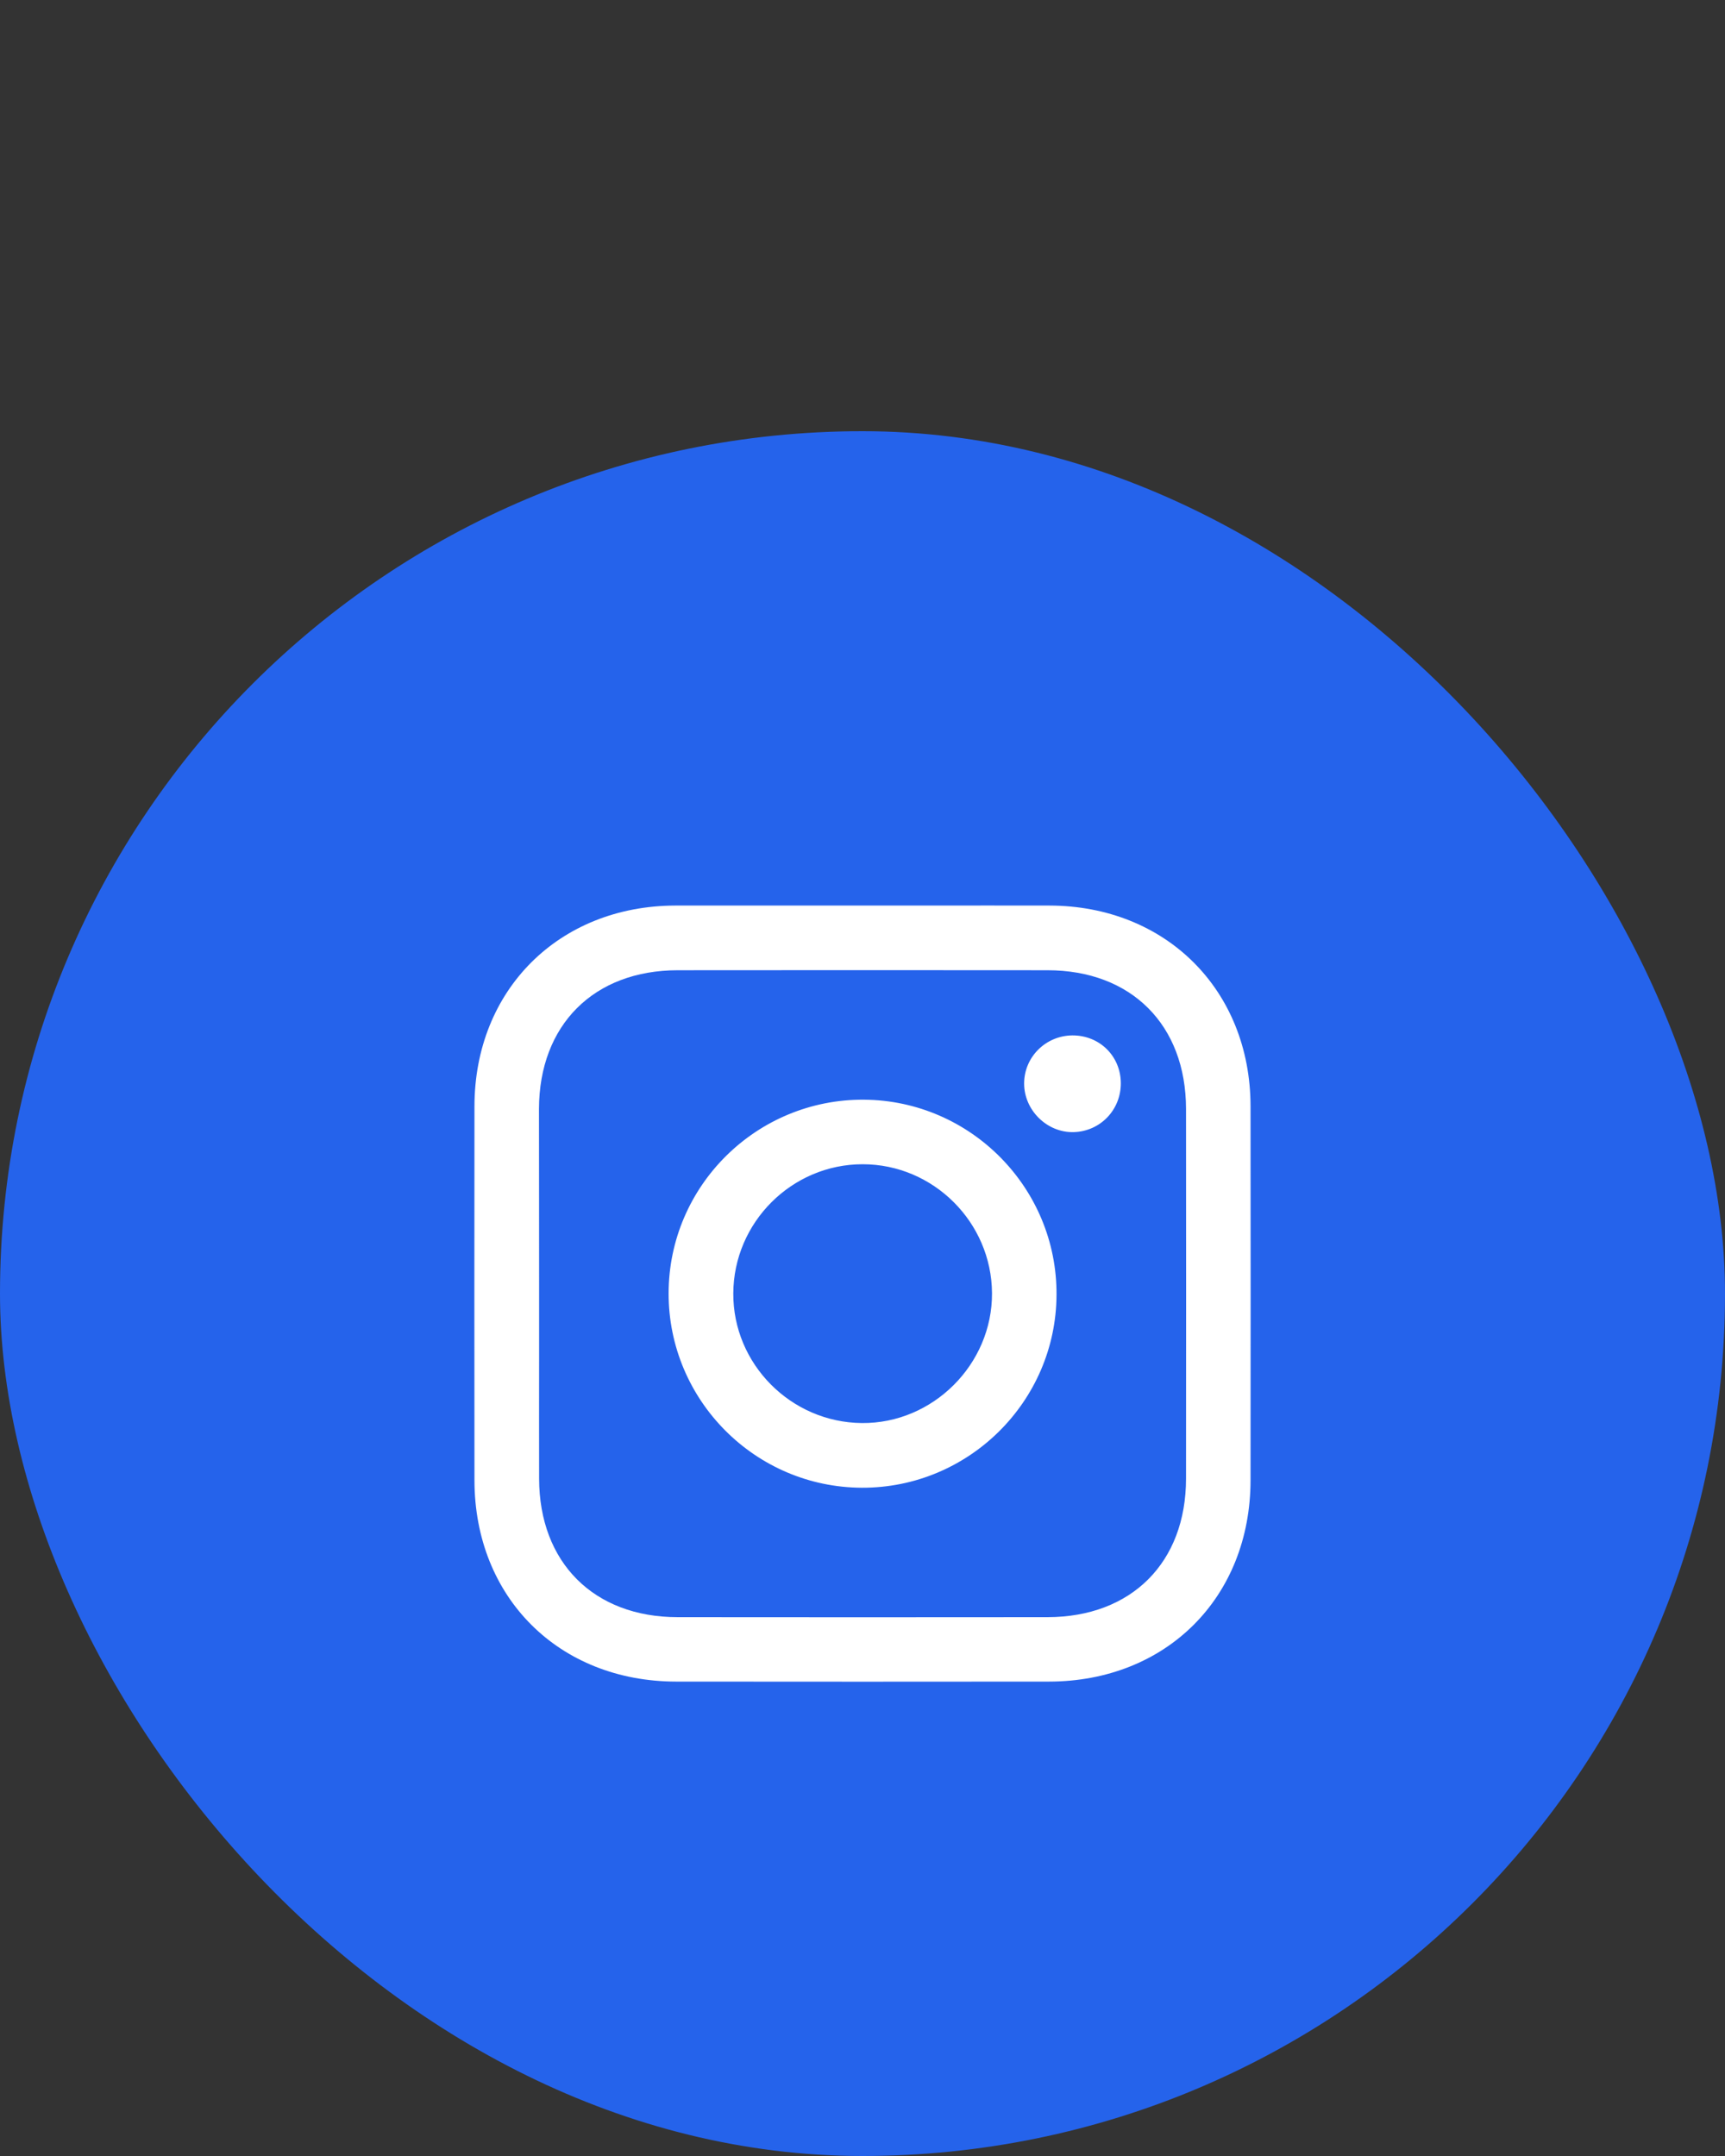 <svg width="40" height="50" viewBox="0 0 40 50" fill="none" xmlns="http://www.w3.org/2000/svg">
<rect x="0" y="0" width="40" height="50" fill="#333333" stroke="none"/>
<rect y="10" width="40" height="40" rx="20" fill="#2563EB"/>
<path fill-rule="evenodd" clip-rule="evenodd" d="M20.018 21.001C20.498 21.001 20.979 21.001 21.459 21.001L21.459 21.001C22.42 21 23.379 20.999 24.338 21.001C27.035 21.007 28.992 22.959 28.998 25.65C29.001 28.544 29.001 31.438 28.998 34.329C28.995 37.046 27.044 38.995 24.323 38.998C21.441 39.001 18.562 39.001 15.68 38.998C12.959 38.995 11.005 37.046 11.002 34.331C10.999 31.438 10.999 28.544 11.002 25.653C11.005 22.959 12.962 21.007 15.659 21.001H20.018ZM12.501 31.431L12.501 31.432C12.5 32.385 12.499 33.338 12.501 34.29C12.504 36.236 13.769 37.504 15.715 37.504C18.574 37.507 21.432 37.507 24.291 37.504C26.237 37.501 27.502 36.236 27.502 34.29C27.505 31.432 27.505 28.573 27.502 25.715C27.499 23.769 26.234 22.501 24.288 22.501C21.429 22.498 18.571 22.498 15.712 22.501C13.769 22.504 12.504 23.769 12.498 25.715C12.498 26.429 12.499 27.144 12.5 27.859C12.501 28.573 12.501 29.288 12.501 30.003C12.501 30.479 12.501 30.955 12.501 31.431ZM19.985 34.502C17.511 34.493 15.501 32.471 15.504 29.994C15.507 27.502 17.544 25.486 20.035 25.503C22.509 25.521 24.514 27.552 24.499 30.029C24.488 32.503 22.459 34.511 19.985 34.502ZM20.003 27C18.362 27 17.012 28.347 17.004 29.994C16.995 31.631 18.339 32.987 19.985 33.002C21.632 33.017 23.011 31.64 23.003 29.991C22.994 28.347 21.644 27 20.003 27ZM24.898 26.255C25.517 26.237 25.996 25.735 25.99 25.113C25.984 24.488 25.494 24.009 24.866 24.012C24.247 24.018 23.748 24.514 23.748 25.128C23.748 25.75 24.282 26.272 24.898 26.255Z" fill="white"/>
</svg>

